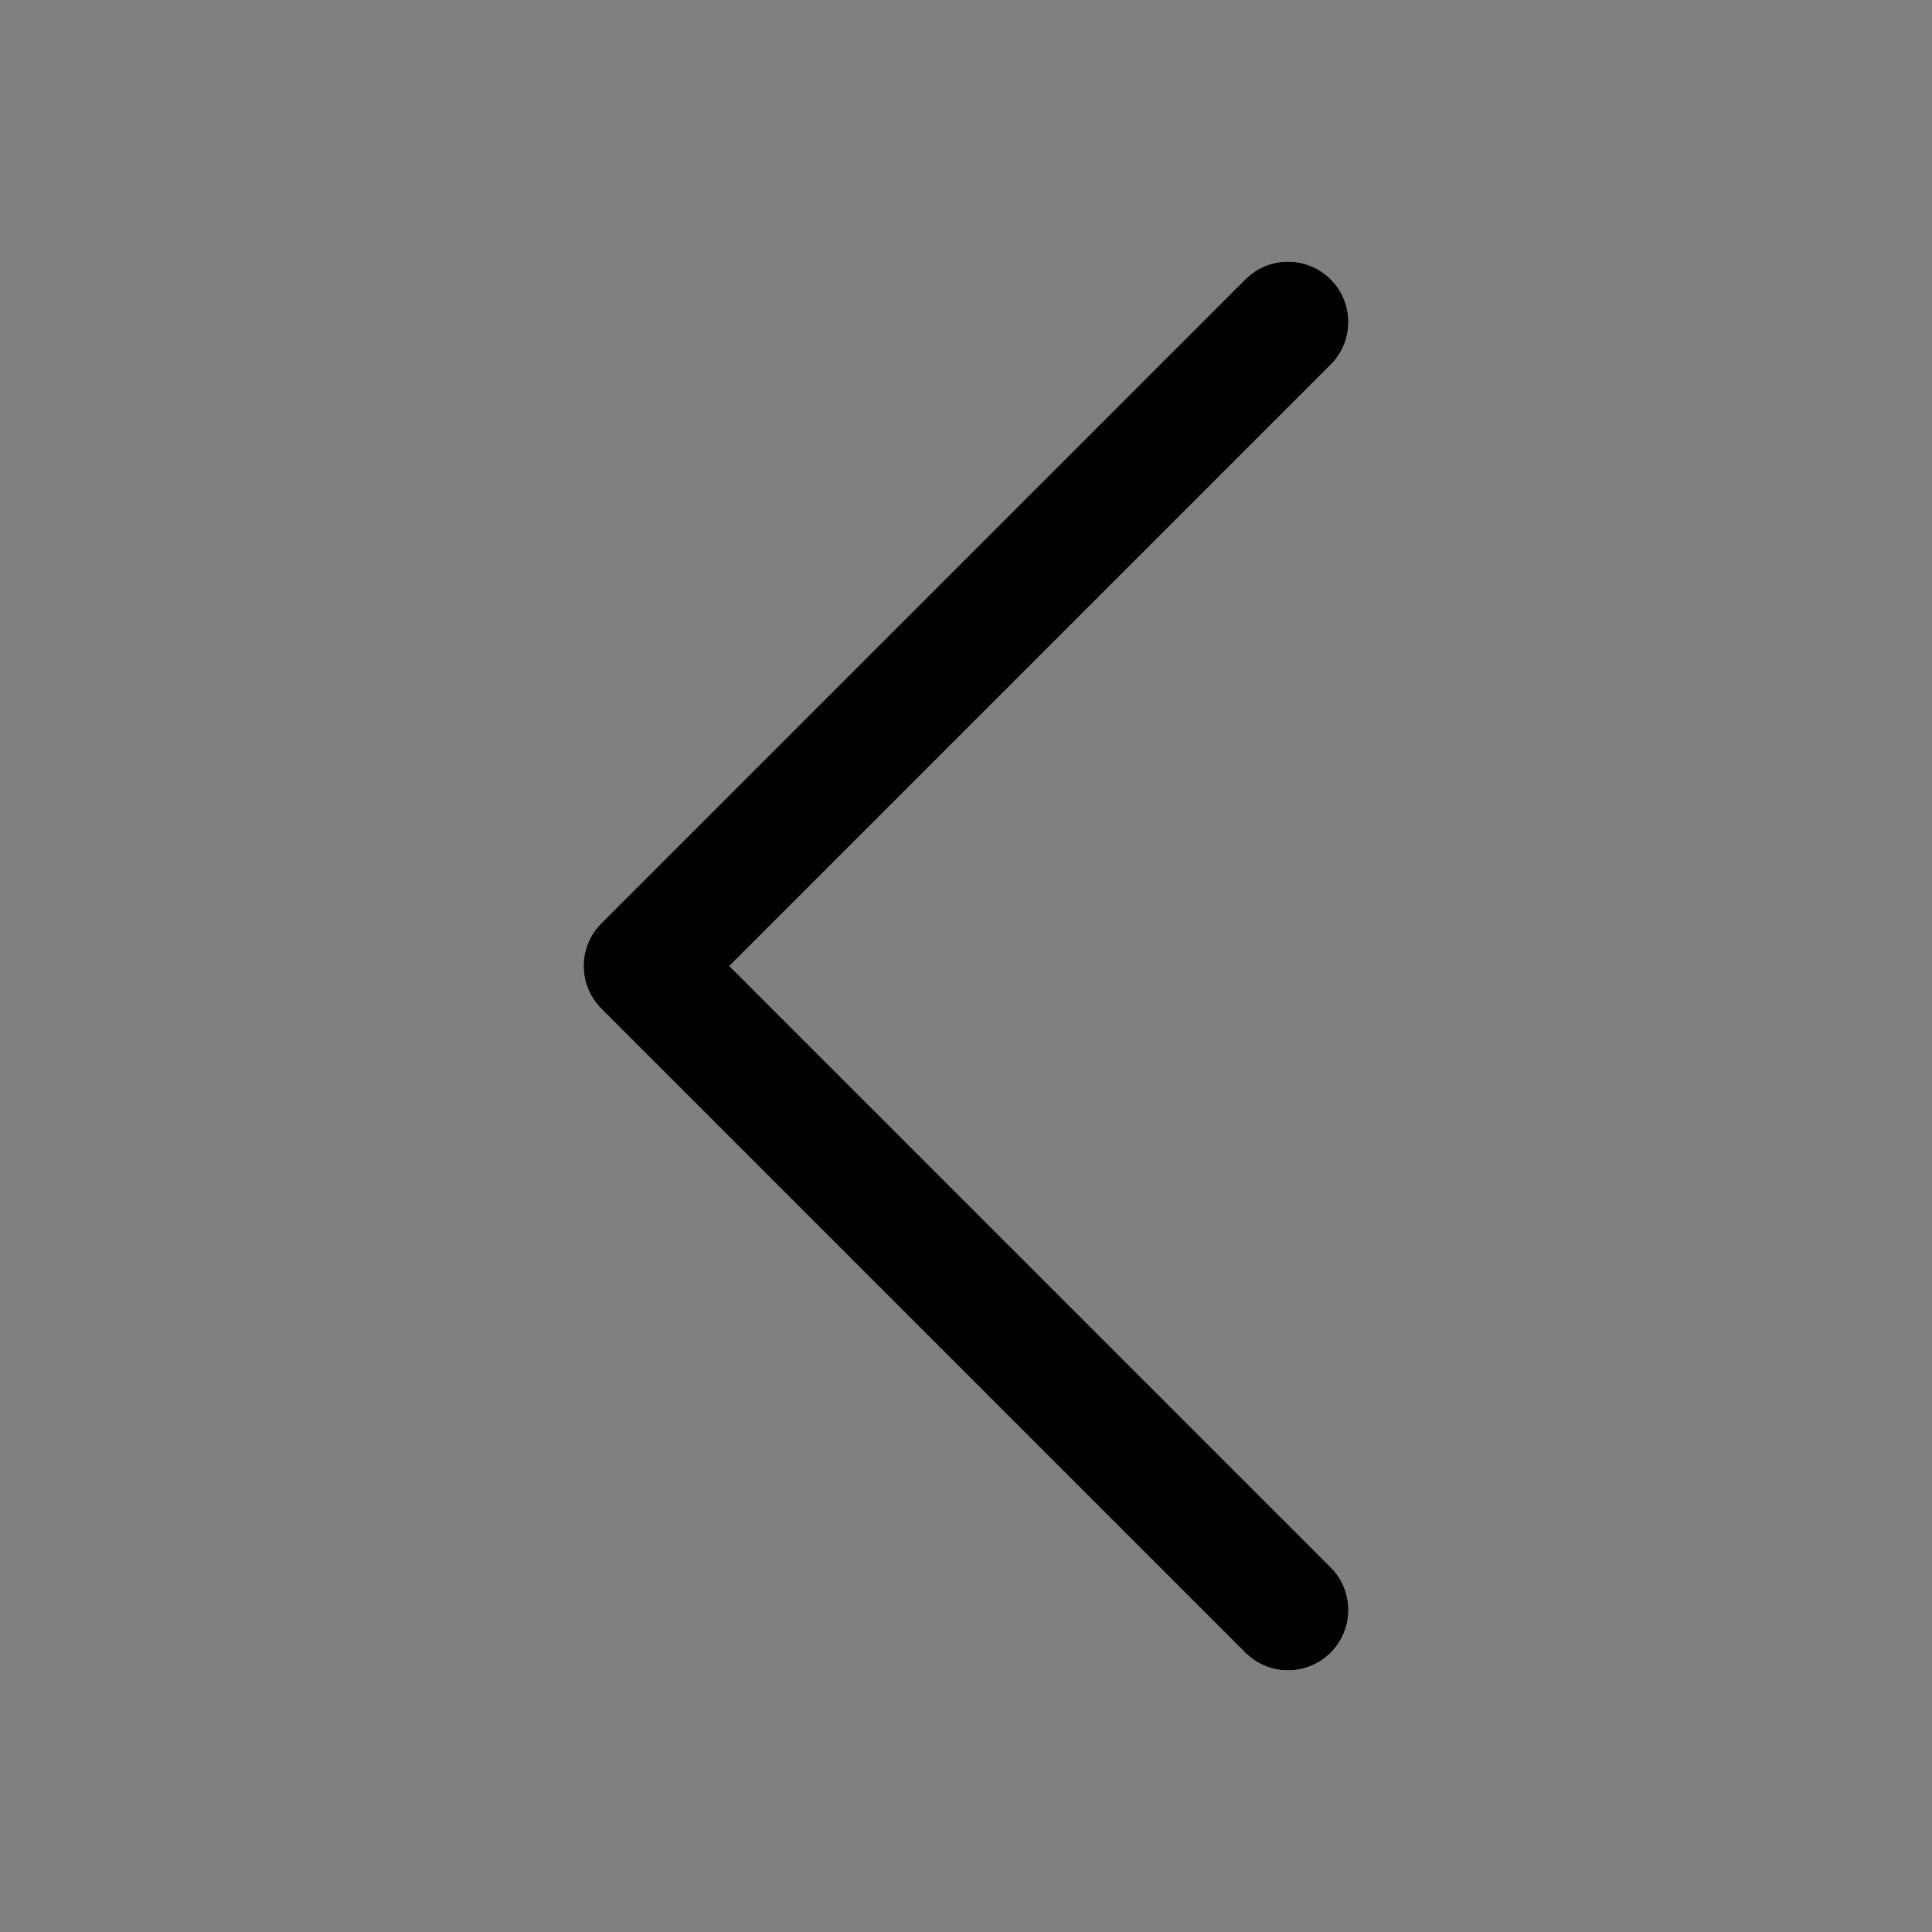 <svg width="24" height="24" viewBox="0 0 24 24" fill="none" xmlns="http://www.w3.org/2000/svg">
    <rect x="0" y="0" width="24" height="24" fill="#808080" stroke="none"/>
    <path d="m16 4-8 8 8 8" stroke="#fff" stroke-width="1.5" stroke-linecap="round" stroke-linejoin="round"/>
    <path d="m16 4-8 8 8 8" stroke="#000" stroke-width="1.5" stroke-linecap="round" stroke-linejoin="round"/>
</svg>
